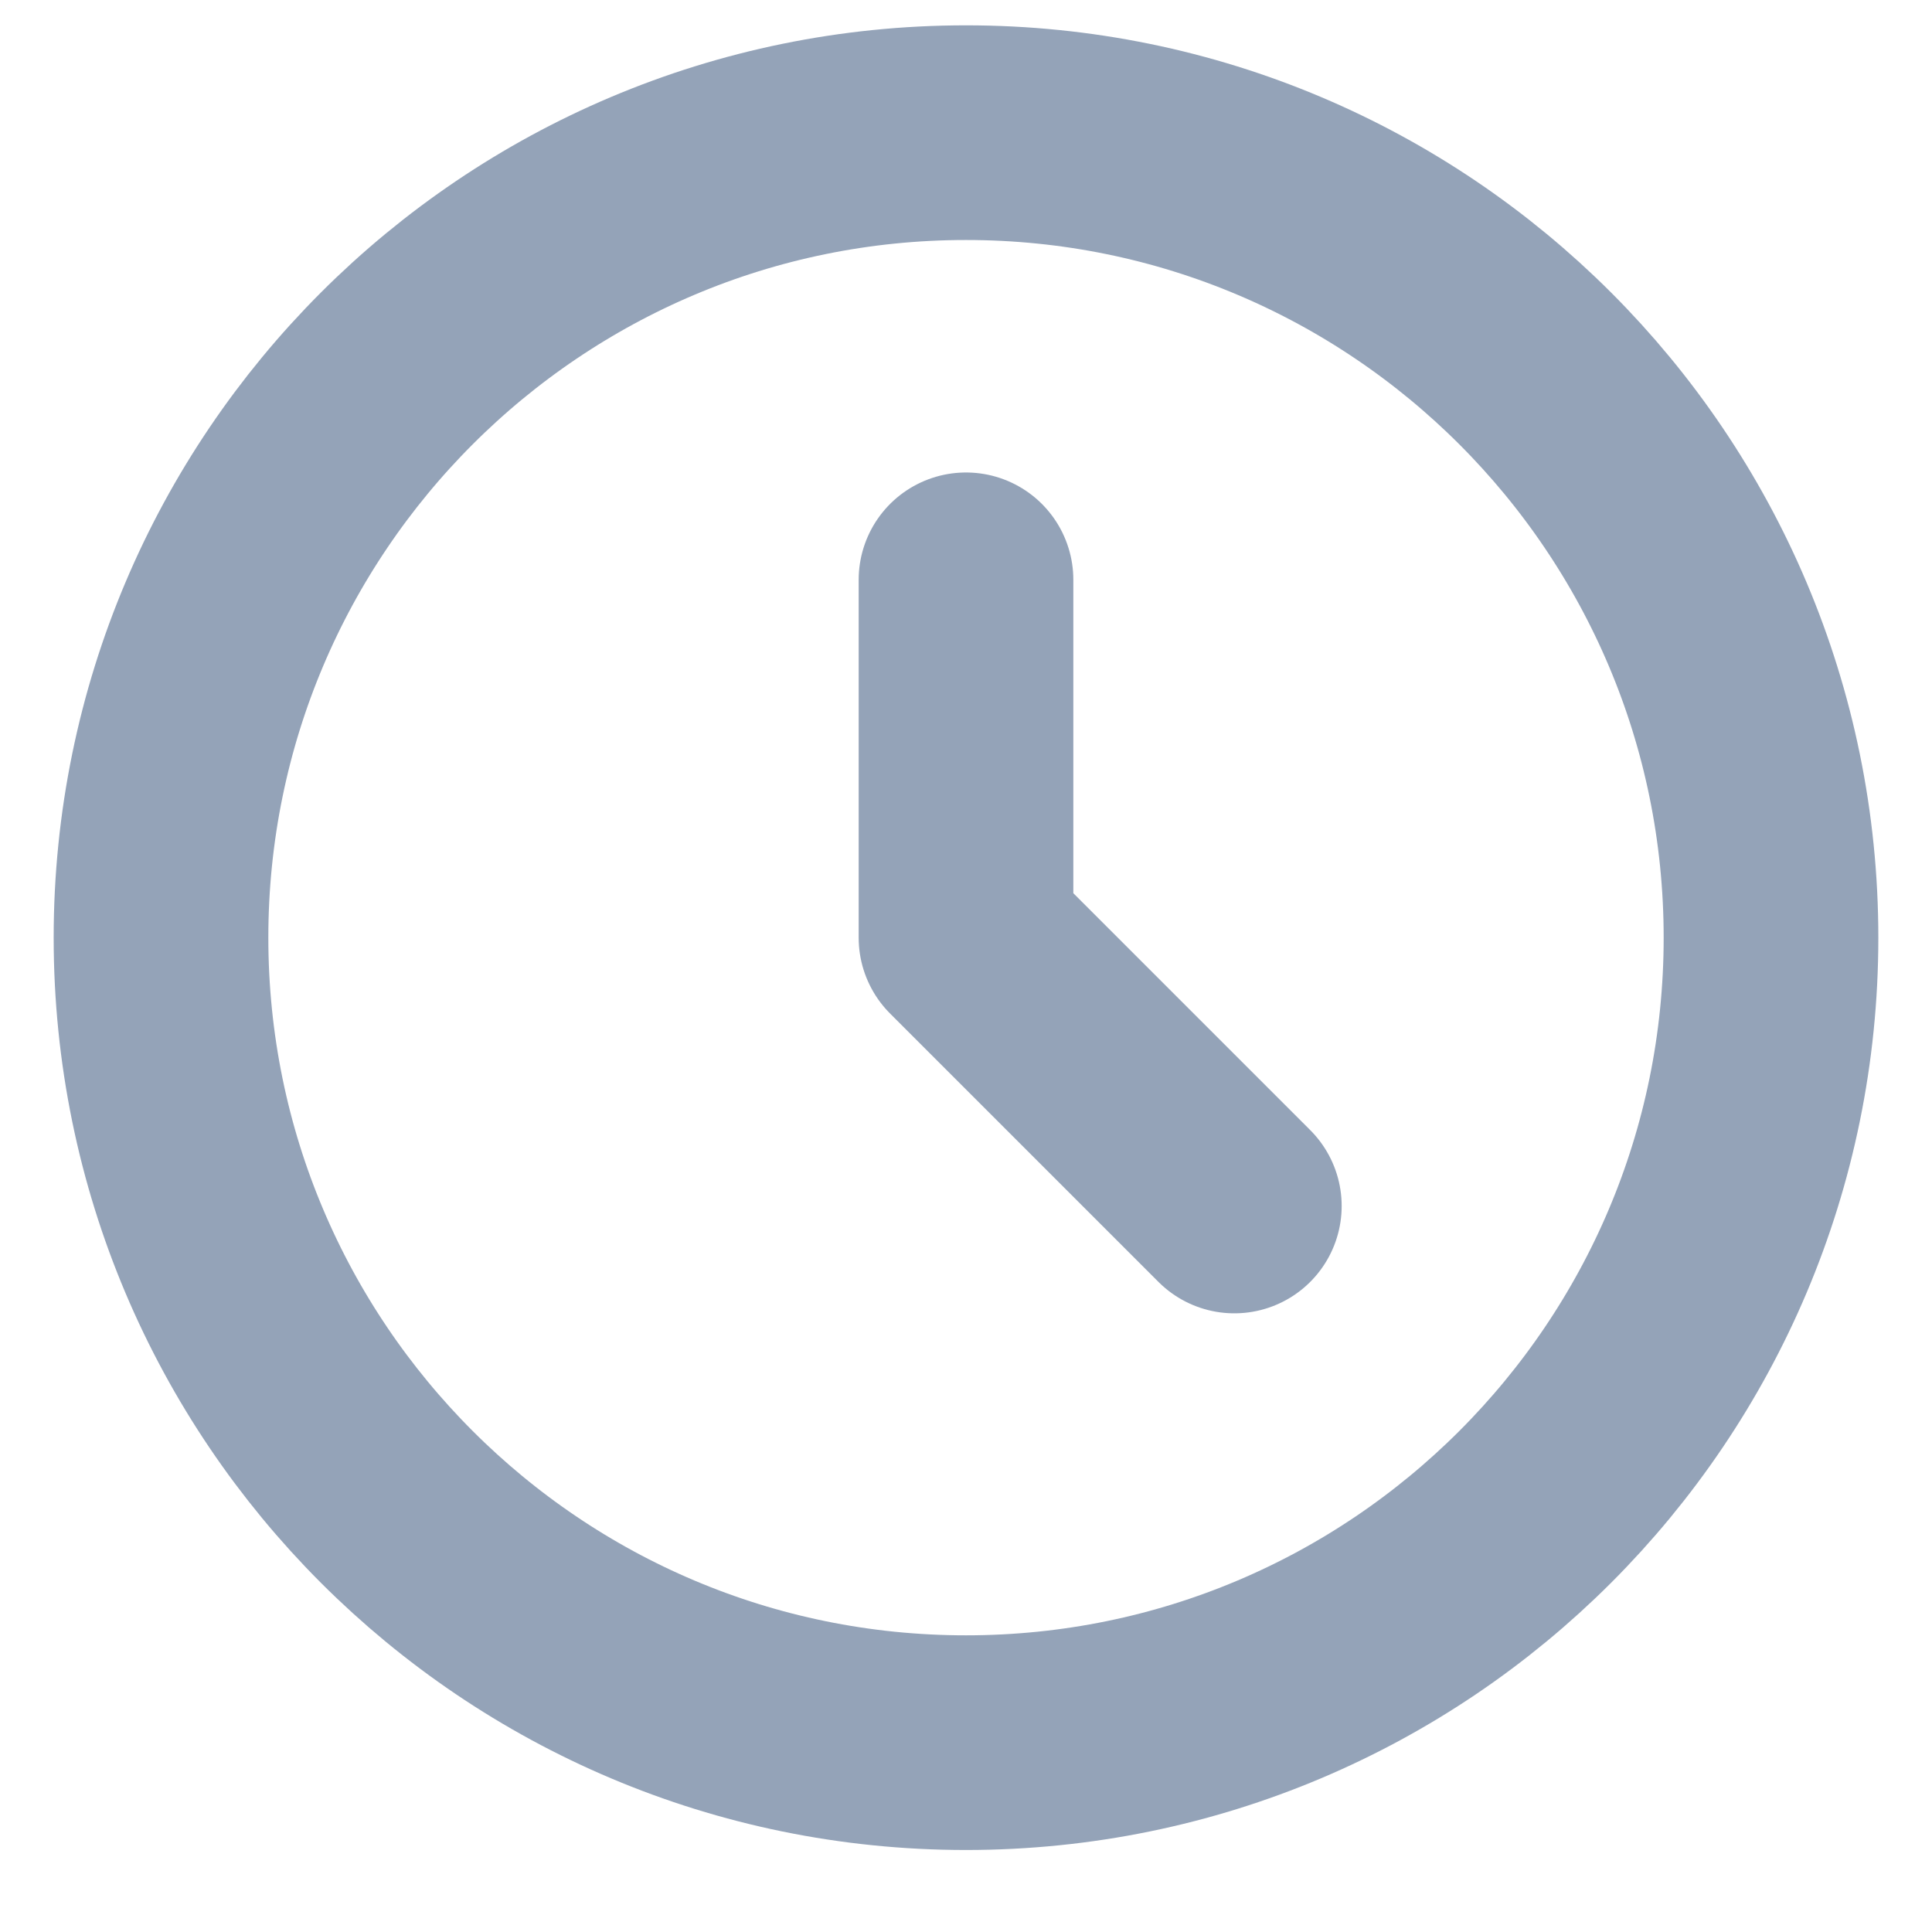 <svg width="18" height="18" viewBox="0 0 18 18" fill="none" xmlns="http://www.w3.org/2000/svg">
<path d="M9 5.402V8.736L11.5 11.236M16.5 8.736C16.5 12.878 13.142 16.236 9 16.236C4.858 16.236 1.5 12.878 1.5 8.736C1.5 4.594 4.858 1.236 9 1.236C13.142 1.236 16.5 4.594 16.5 8.736Z" stroke="#94A3B8" stroke-width="2" stroke-linecap="round" stroke-linejoin="round"/>
</svg>
